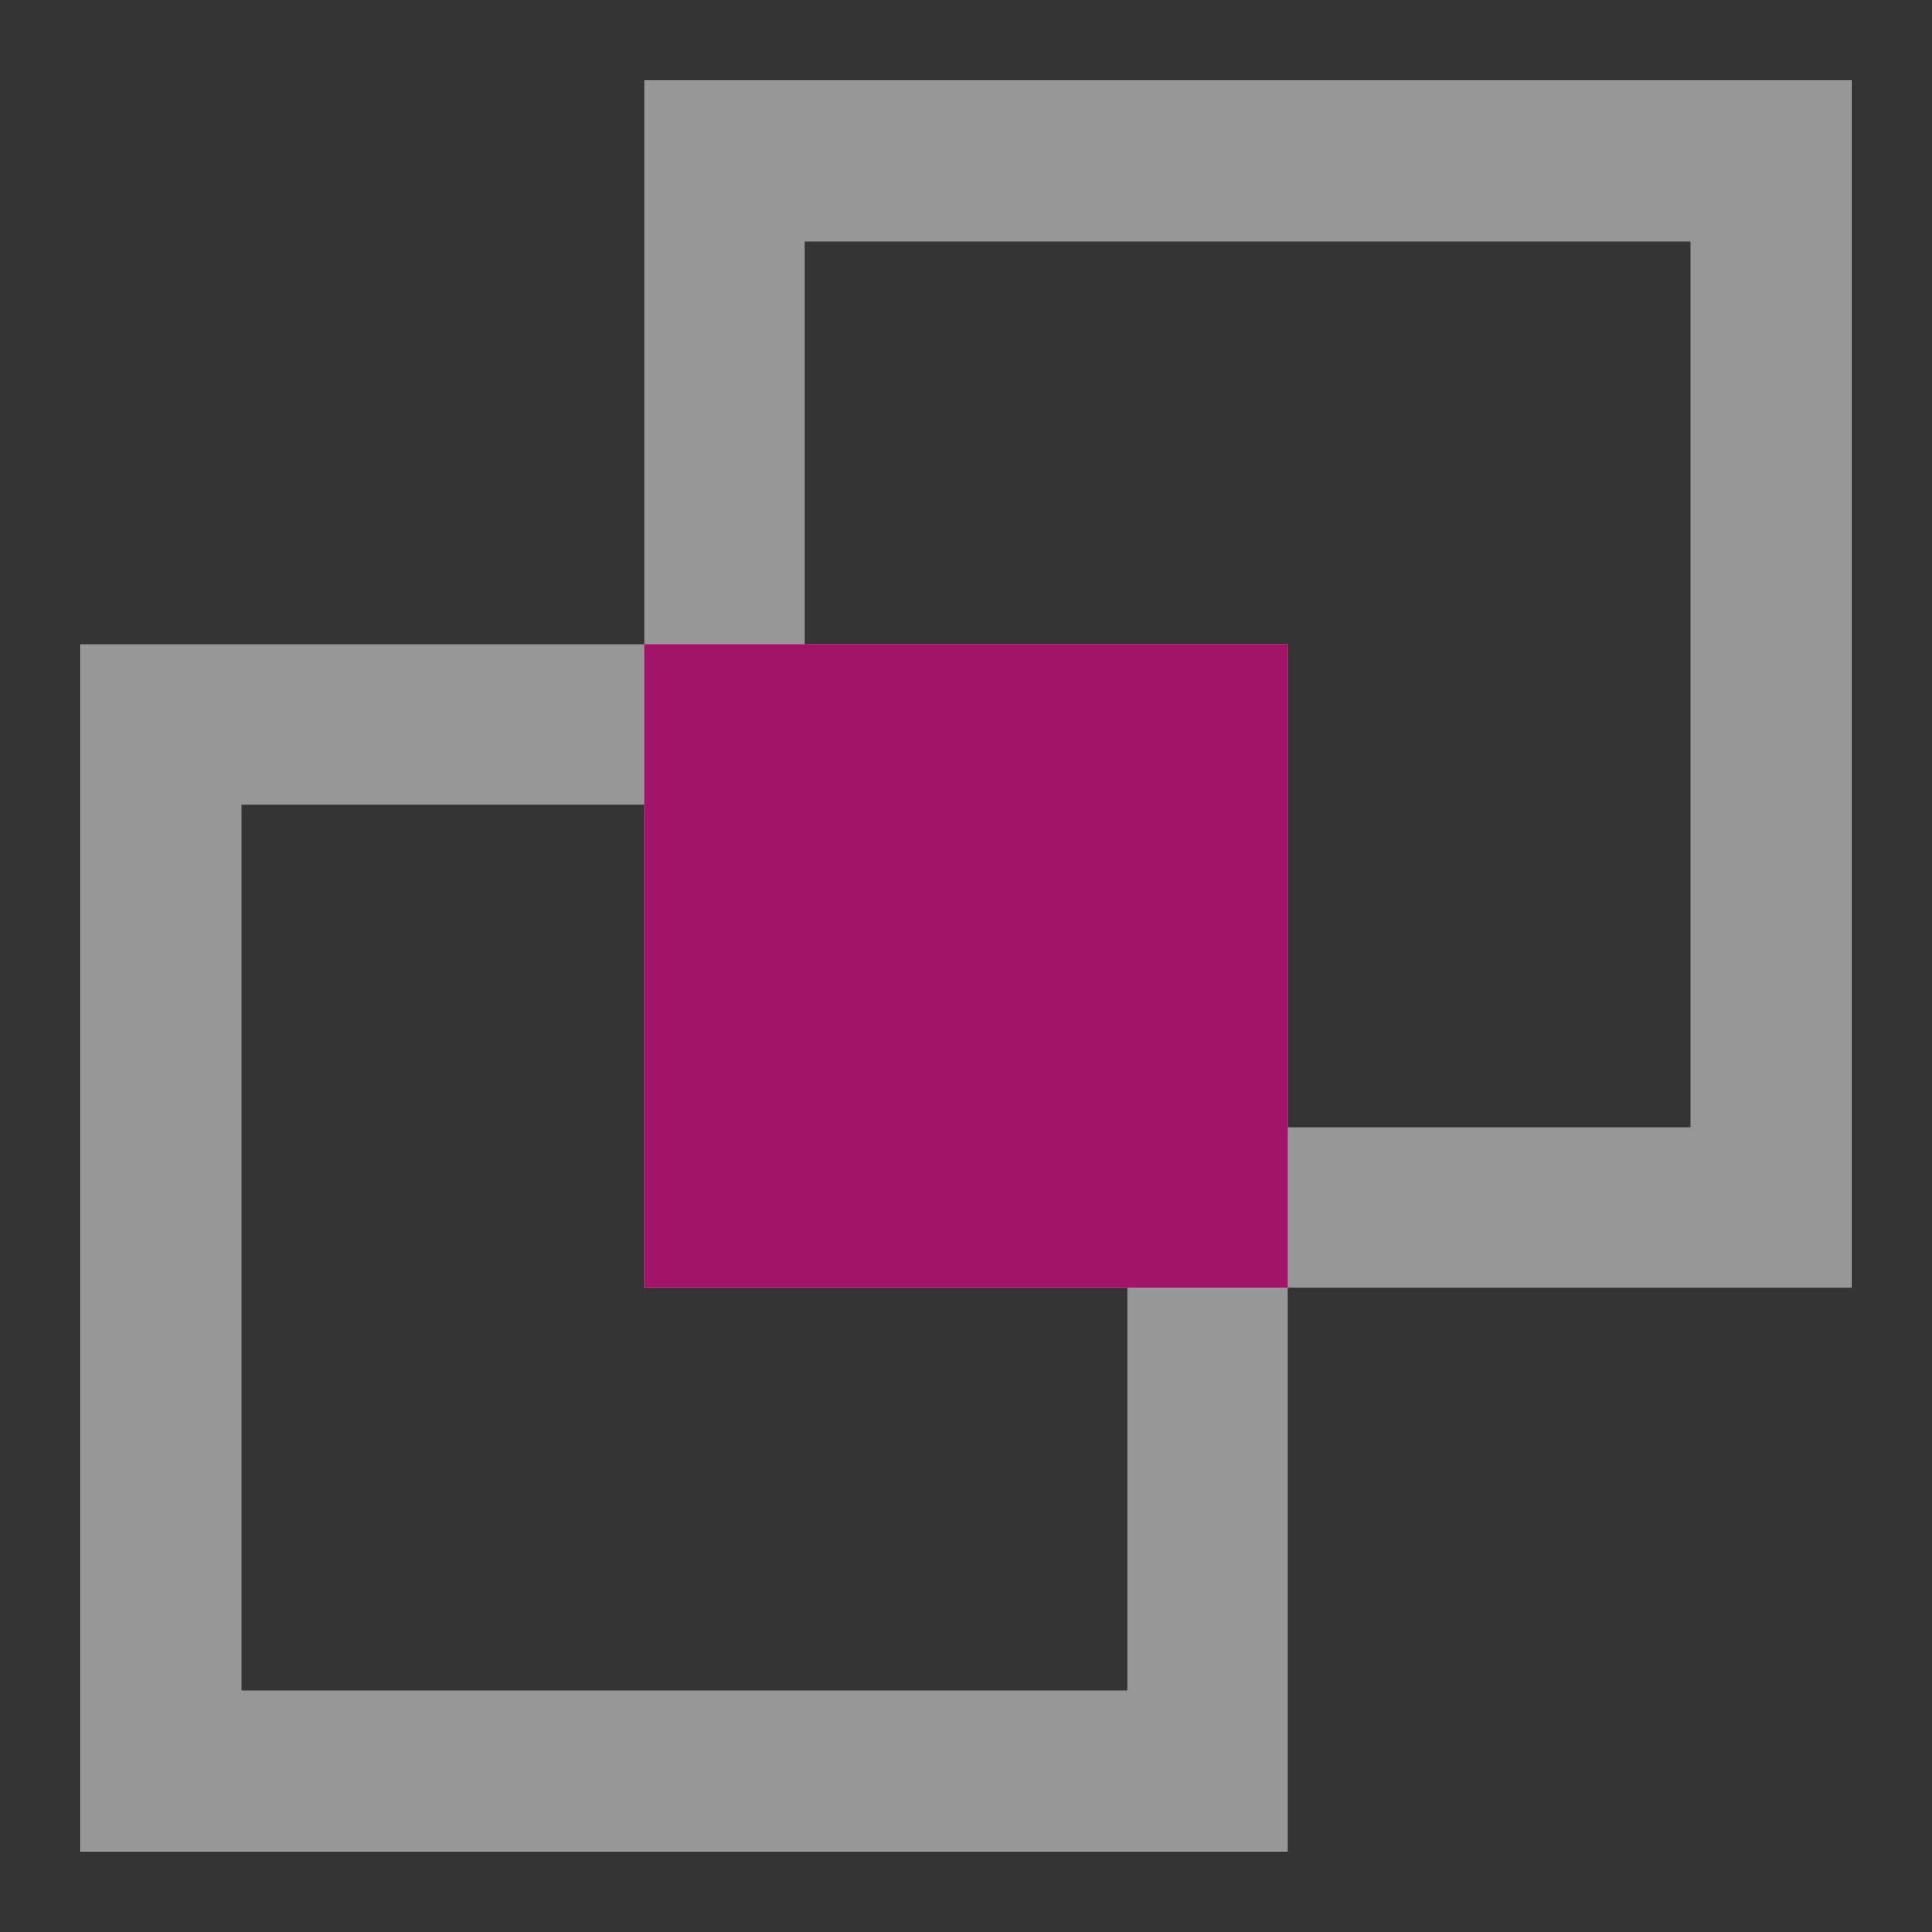 <?xml version="1.0" encoding="UTF-8"?>
<svg width="24px" height="24px" viewBox="0 0 24 24" version="1.1" xmlns="http://www.w3.org/2000/svg" xmlns:xlink="http://www.w3.org/1999/xlink">
    <rect x="0" y="0" width="24" height="24" fill="#333333" stroke="none"/>
    <!-- Generator: Sketch 54.1 (76490) - https://sketchapp.com -->
    <title>Icon/blendMask</title>
    <desc>Created with Sketch.</desc>
    <g id="Make" stroke="none" stroke-width="1" fill="none" fill-rule="evenodd" opacity="0.6">
        <g id="C-43&gt;Overlay" transform="translate(-16, -525)">
            <g id="Content">
                <g id="01_Popup">
                    <g id="List_cell5" transform="translate(0, 509)">
                        <g id="Icon/blendMask" transform="translate(16, 16)">
                            <g>
                                <rect id="Rectangle" fill="#ffffff" opacity="0.01" x="0" y="0" width="24" height="24"></rect>
                                <g id="Group-35" transform="translate(1, 1)">
                                    <rect id="Rectangle-Copy-17" stroke="#DADADA" stroke-width="2" x="1" y="8" width="13" height="13"></rect>
                                    <rect id="Rectangle" stroke="#DADADA" stroke-width="2" x="8" y="1" width="13" height="13"></rect>
                                    <rect id="Rectangle" fill="#EC008B" x="7" y="7" width="8" height="8"></rect>
                                </g>
                            </g>
                        </g>
                    </g>
                </g>
            </g>
        </g>
    </g>
</svg>
 